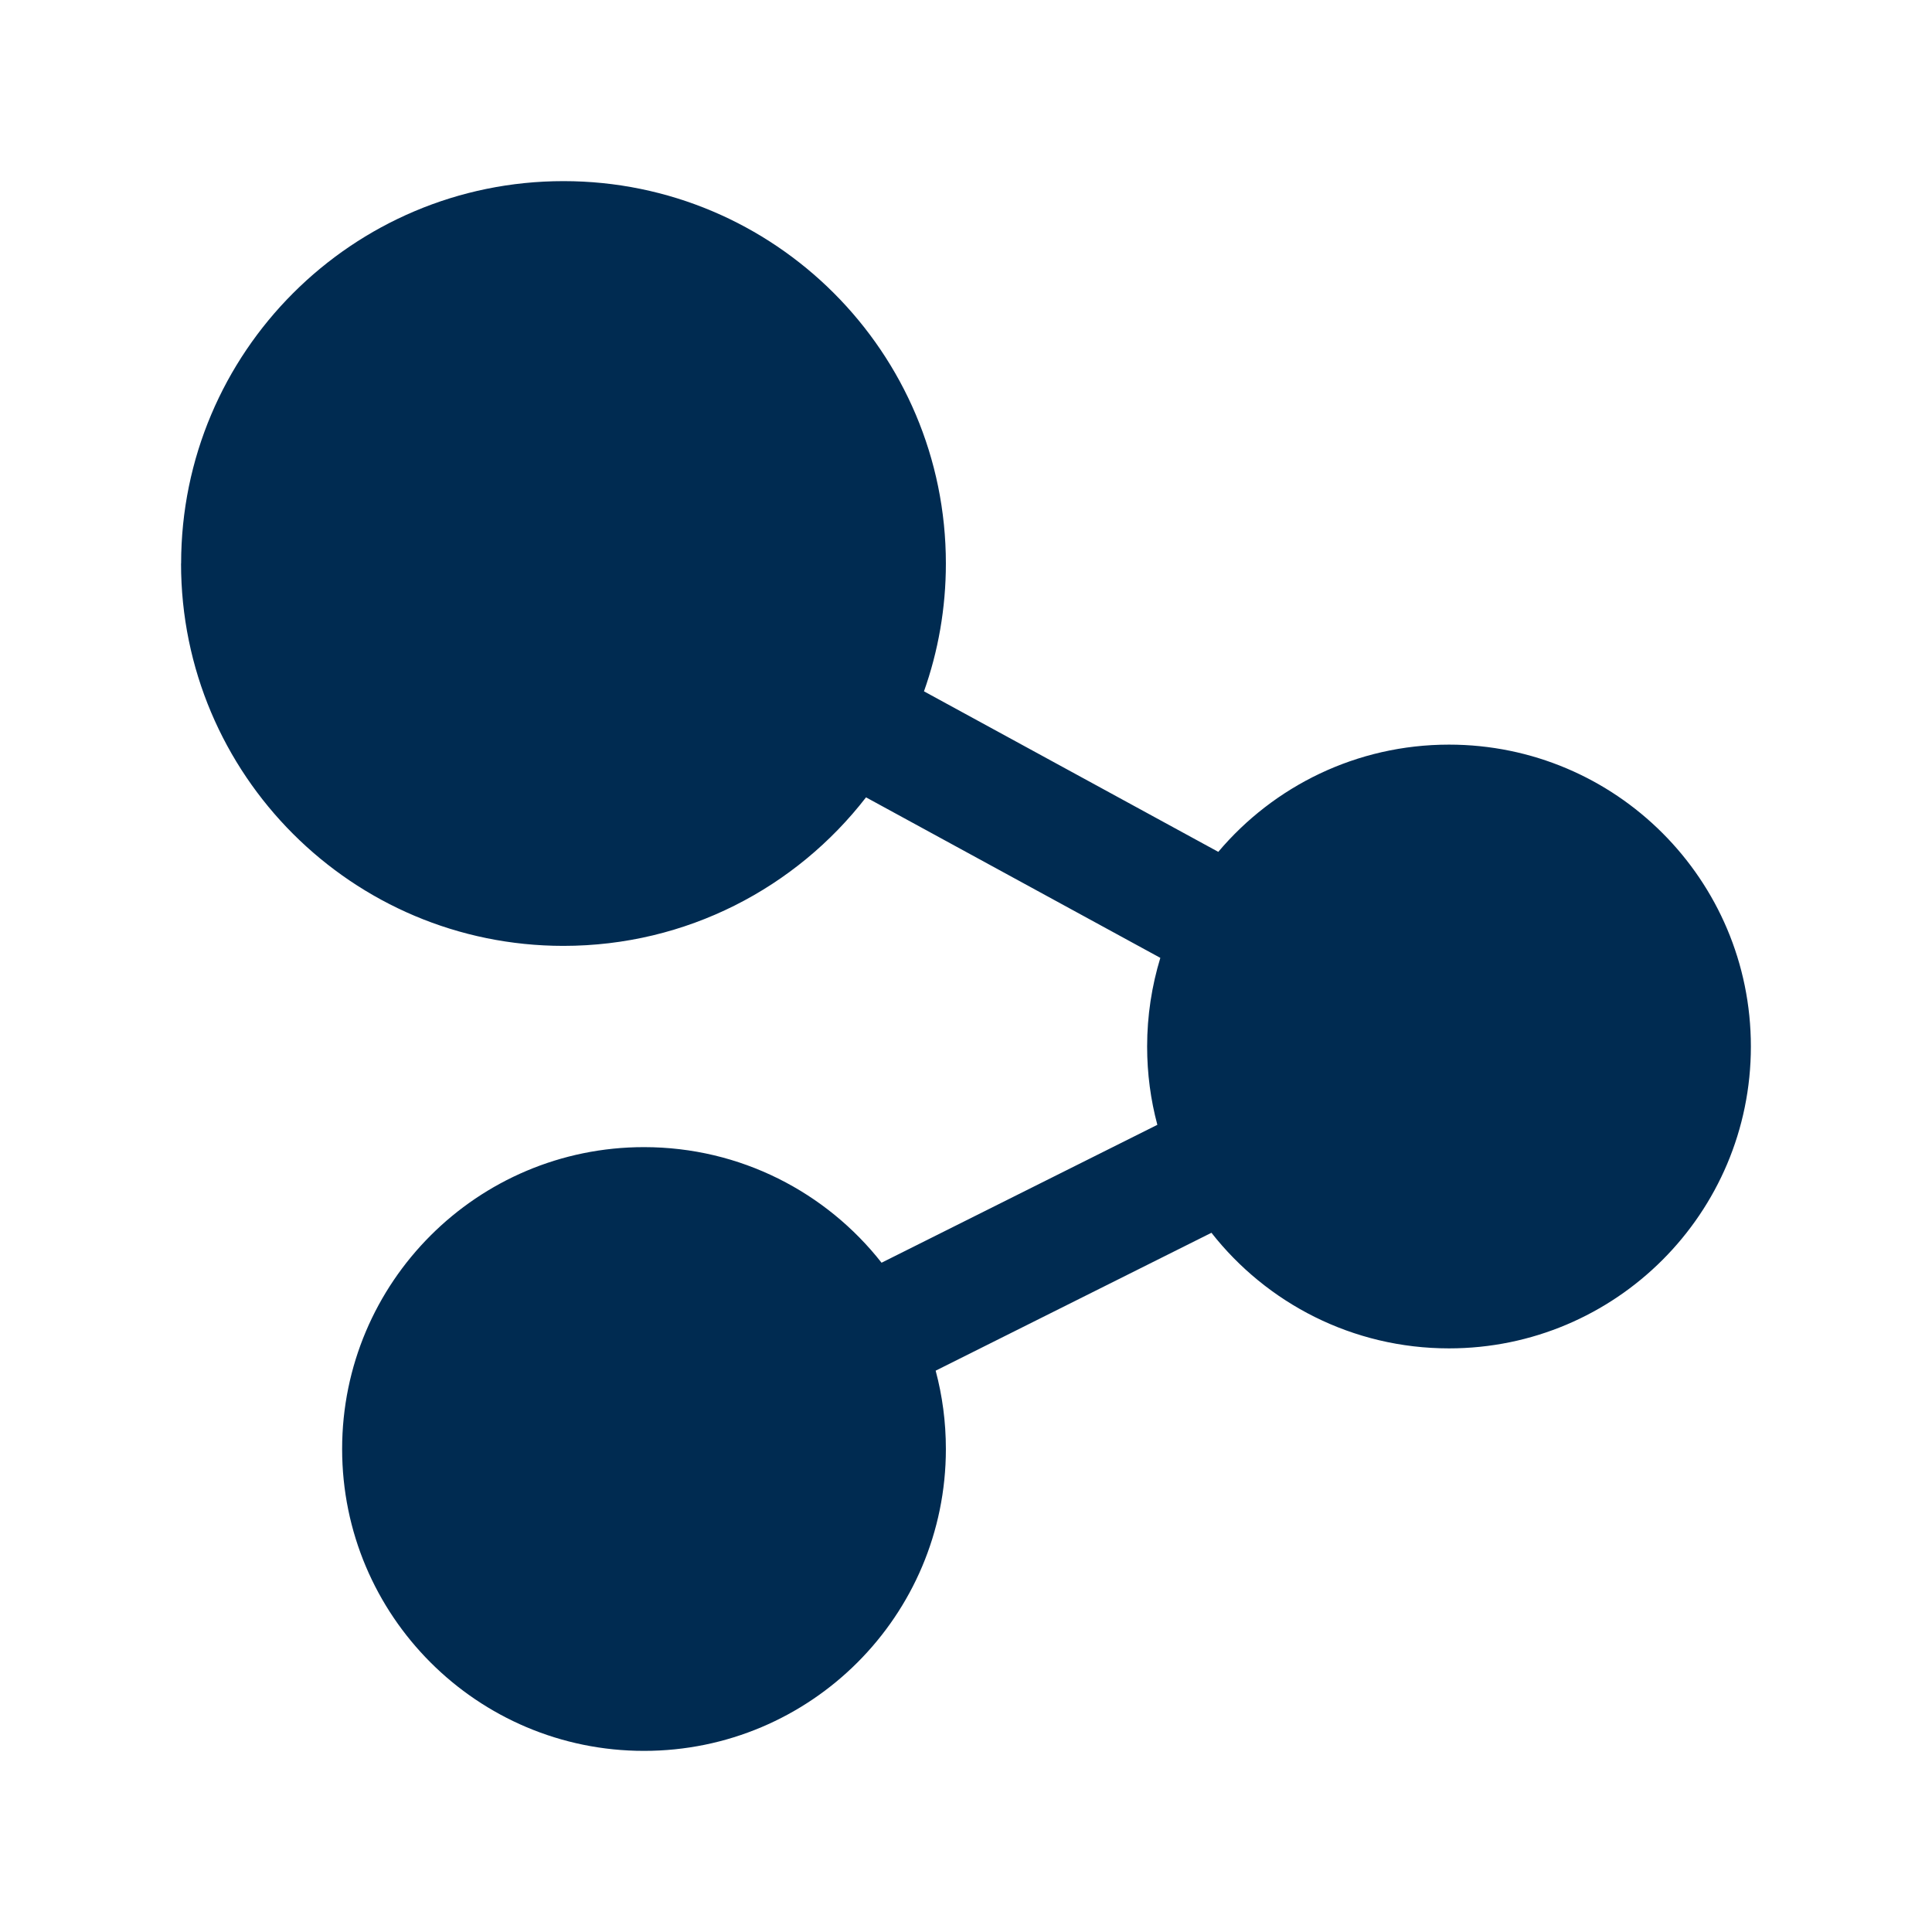 <svg width="24" height="24" viewBox="0 0 24 24" fill="none" xmlns="http://www.w3.org/2000/svg">
<path fill-rule="evenodd" clip-rule="evenodd" d="M2.25,7c0,-2.623 2.127,-4.75 4.75,-4.75c2.623,0 4.75,2.127 4.75,4.75c0,0.557 -0.096,1.092 -0.272,1.588l3.656,1.994c0.688,-0.815 1.717,-1.332 2.866,-1.332c2.071,0 3.75,1.679 3.75,3.75c0,2.071 -1.679,3.75 -3.75,3.75c-1.198,0 -2.265,-0.562 -2.951,-1.436l-3.426,1.713c0.083,0.31 0.127,0.636 0.127,0.973c0,2.071 -1.679,3.75 -3.75,3.75c-2.071,0 -3.75,-1.679 -3.75,-3.75c0,-2.071 1.679,-3.75 3.75,-3.75c1.198,0 2.265,0.562 2.951,1.436l3.426,-1.713c-0.083,-0.31 -0.127,-0.636 -0.127,-0.973c0,-0.383 0.058,-0.753 0.164,-1.101l-3.656,-1.994c-0.869,1.123 -2.229,1.845 -3.759,1.845c-2.623,0 -4.75,-2.127 -4.75,-4.75z" fill="#002B51"/>
</svg>
